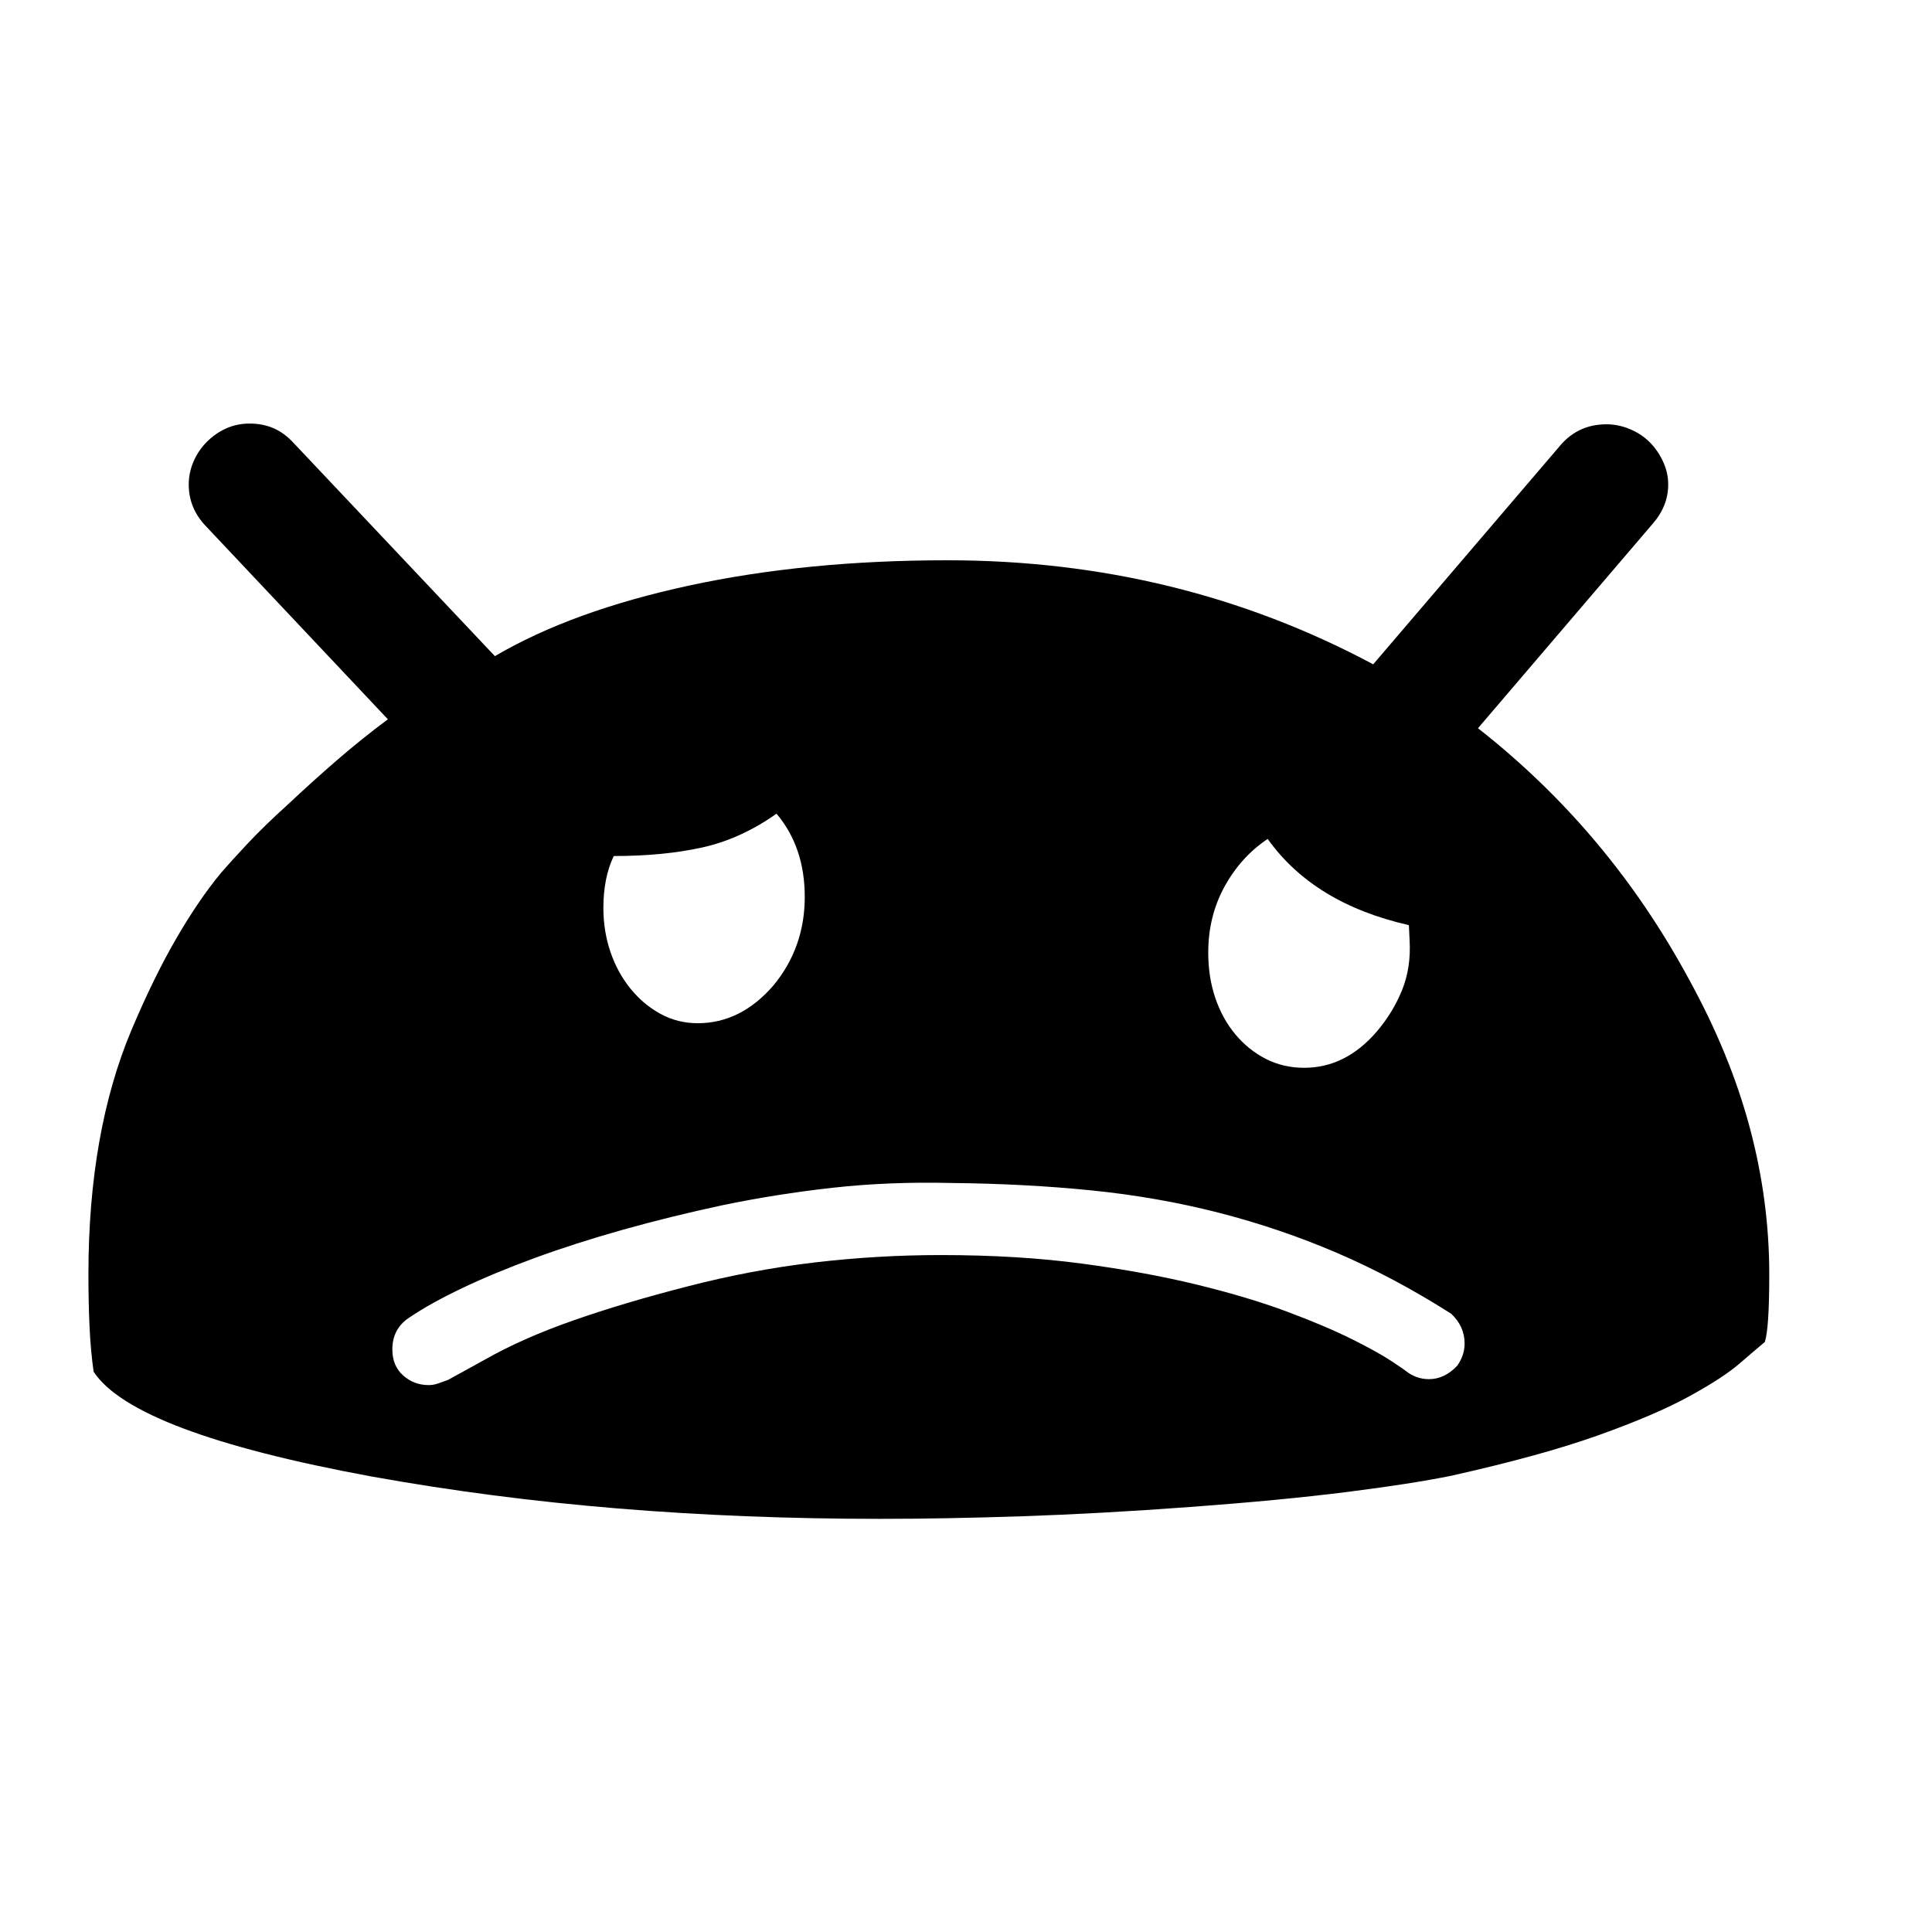 <svg xmlns="http://www.w3.org/2000/svg"
    viewBox="0 0 2600 2600">
  <!--
Digitized data copyright © 2011, Google Corporation.
Android is a trademark of Google and may be registered in certain jurisdictions.
Licensed under the Apache License, Version 2.0
http://www.apache.org/licenses/LICENSE-2.0
  -->
<path d="M1971 1808L1971 1808Q1971 1785 1953 1768L1953 1768Q1876 1719 1799 1686 1722 1653 1640 1632 1558 1611 1469 1602 1380 1593 1280 1592L1280 1592Q1196 1590 1120 1598.5 1044 1607 972 1622L972 1622Q902 1637 838 1655 774 1673 719.5 1693 665 1713 622 1733.5 579 1754 551 1773L551 1773Q528 1788 528 1816L528 1816Q528 1838 542.5 1851 557 1864 577 1864L577 1864Q583 1864 589 1862 595 1860 603 1857L603 1857 652 1830Q703 1801 771.5 1777 840 1753 926 1731L926 1731Q1011 1709 1096 1699 1181 1689 1266 1689L1266 1689Q1370 1689 1456 1700.5 1542 1712 1611.5 1729 1681 1746 1733 1765.5 1785 1785 1820 1802.5 1855 1820 1873 1832 1891 1844 1892 1845L1892 1845Q1898 1850 1906 1853 1914 1856 1923 1856L1923 1856Q1944 1856 1961 1838L1961 1838Q1971 1824 1971 1808ZM812 1222L812 1222Q812 1253 821.5 1281 831 1309 848.5 1330.5 866 1352 889 1364.5 912 1377 939 1377L939 1377Q997 1377 1041 1326L1041 1326Q1083 1275 1083 1207L1083 1207Q1083 1140 1045 1095L1045 1095Q997 1129 945 1140.5 893 1152 826 1152L826 1152Q812 1181 812 1222ZM1706 1129L1706 1129Q1670 1153 1648 1193 1626 1233 1626 1282L1626 1282Q1626 1315 1635.5 1343 1645 1371 1662.5 1392 1680 1413 1703.5 1425 1727 1437 1755 1437L1755 1437Q1811 1437 1853 1388L1853 1388Q1875 1362 1887 1332 1899 1302 1897 1266L1897 1266 1896 1245Q1768 1216 1706 1129ZM2381 1715L2381 1715Q2381 1788 2375 1806L2375 1806Q2363 1816 2341 1835 2319 1854 2273.5 1879 2228 1904 2151 1931.5 2074 1959 1953 1986L1953 1986Q1899 1997 1811.5 2008 1724 2019 1602 2028L1602 2028Q1480 2037 1376 2040.5 1272 2044 1184 2044L1184 2044Q1001 2044 831 2030 661 2016 500 1987L500 1987Q180 1928 126 1846L126 1846Q122 1818 120.5 1785.5 119 1753 119 1715L119 1715Q119 1524 177 1386L177 1386Q207 1315 237.5 1262.5 268 1210 298 1174L298 1174Q311 1159 333 1135.5 355 1112 387 1083L387 1083Q420 1052 453.5 1023 487 994 522 968L522 968 277 708Q254 684 254 652L254 652Q254 636 260.5 621 267 606 278.5 594.5 290 583 304.5 576.5 319 570 336 570L336 570Q353 570 367.5 576 382 582 395 596L395 596 666 883Q770 822 927.5 788 1085 754 1275 754L1275 754Q1586 754 1848 894L1848 894 2101 598Q2125 571 2162 571L2162 571Q2178 571 2193.5 577.5 2209 584 2220 595 2231 606 2238 621 2245 636 2245 652L2245 652Q2245 681 2224 705L2224 705 1989 980Q2165 1118 2273 1318L2273 1318Q2328 1418 2354.5 1516.5 2381 1615 2381 1715Z"/>
</svg>